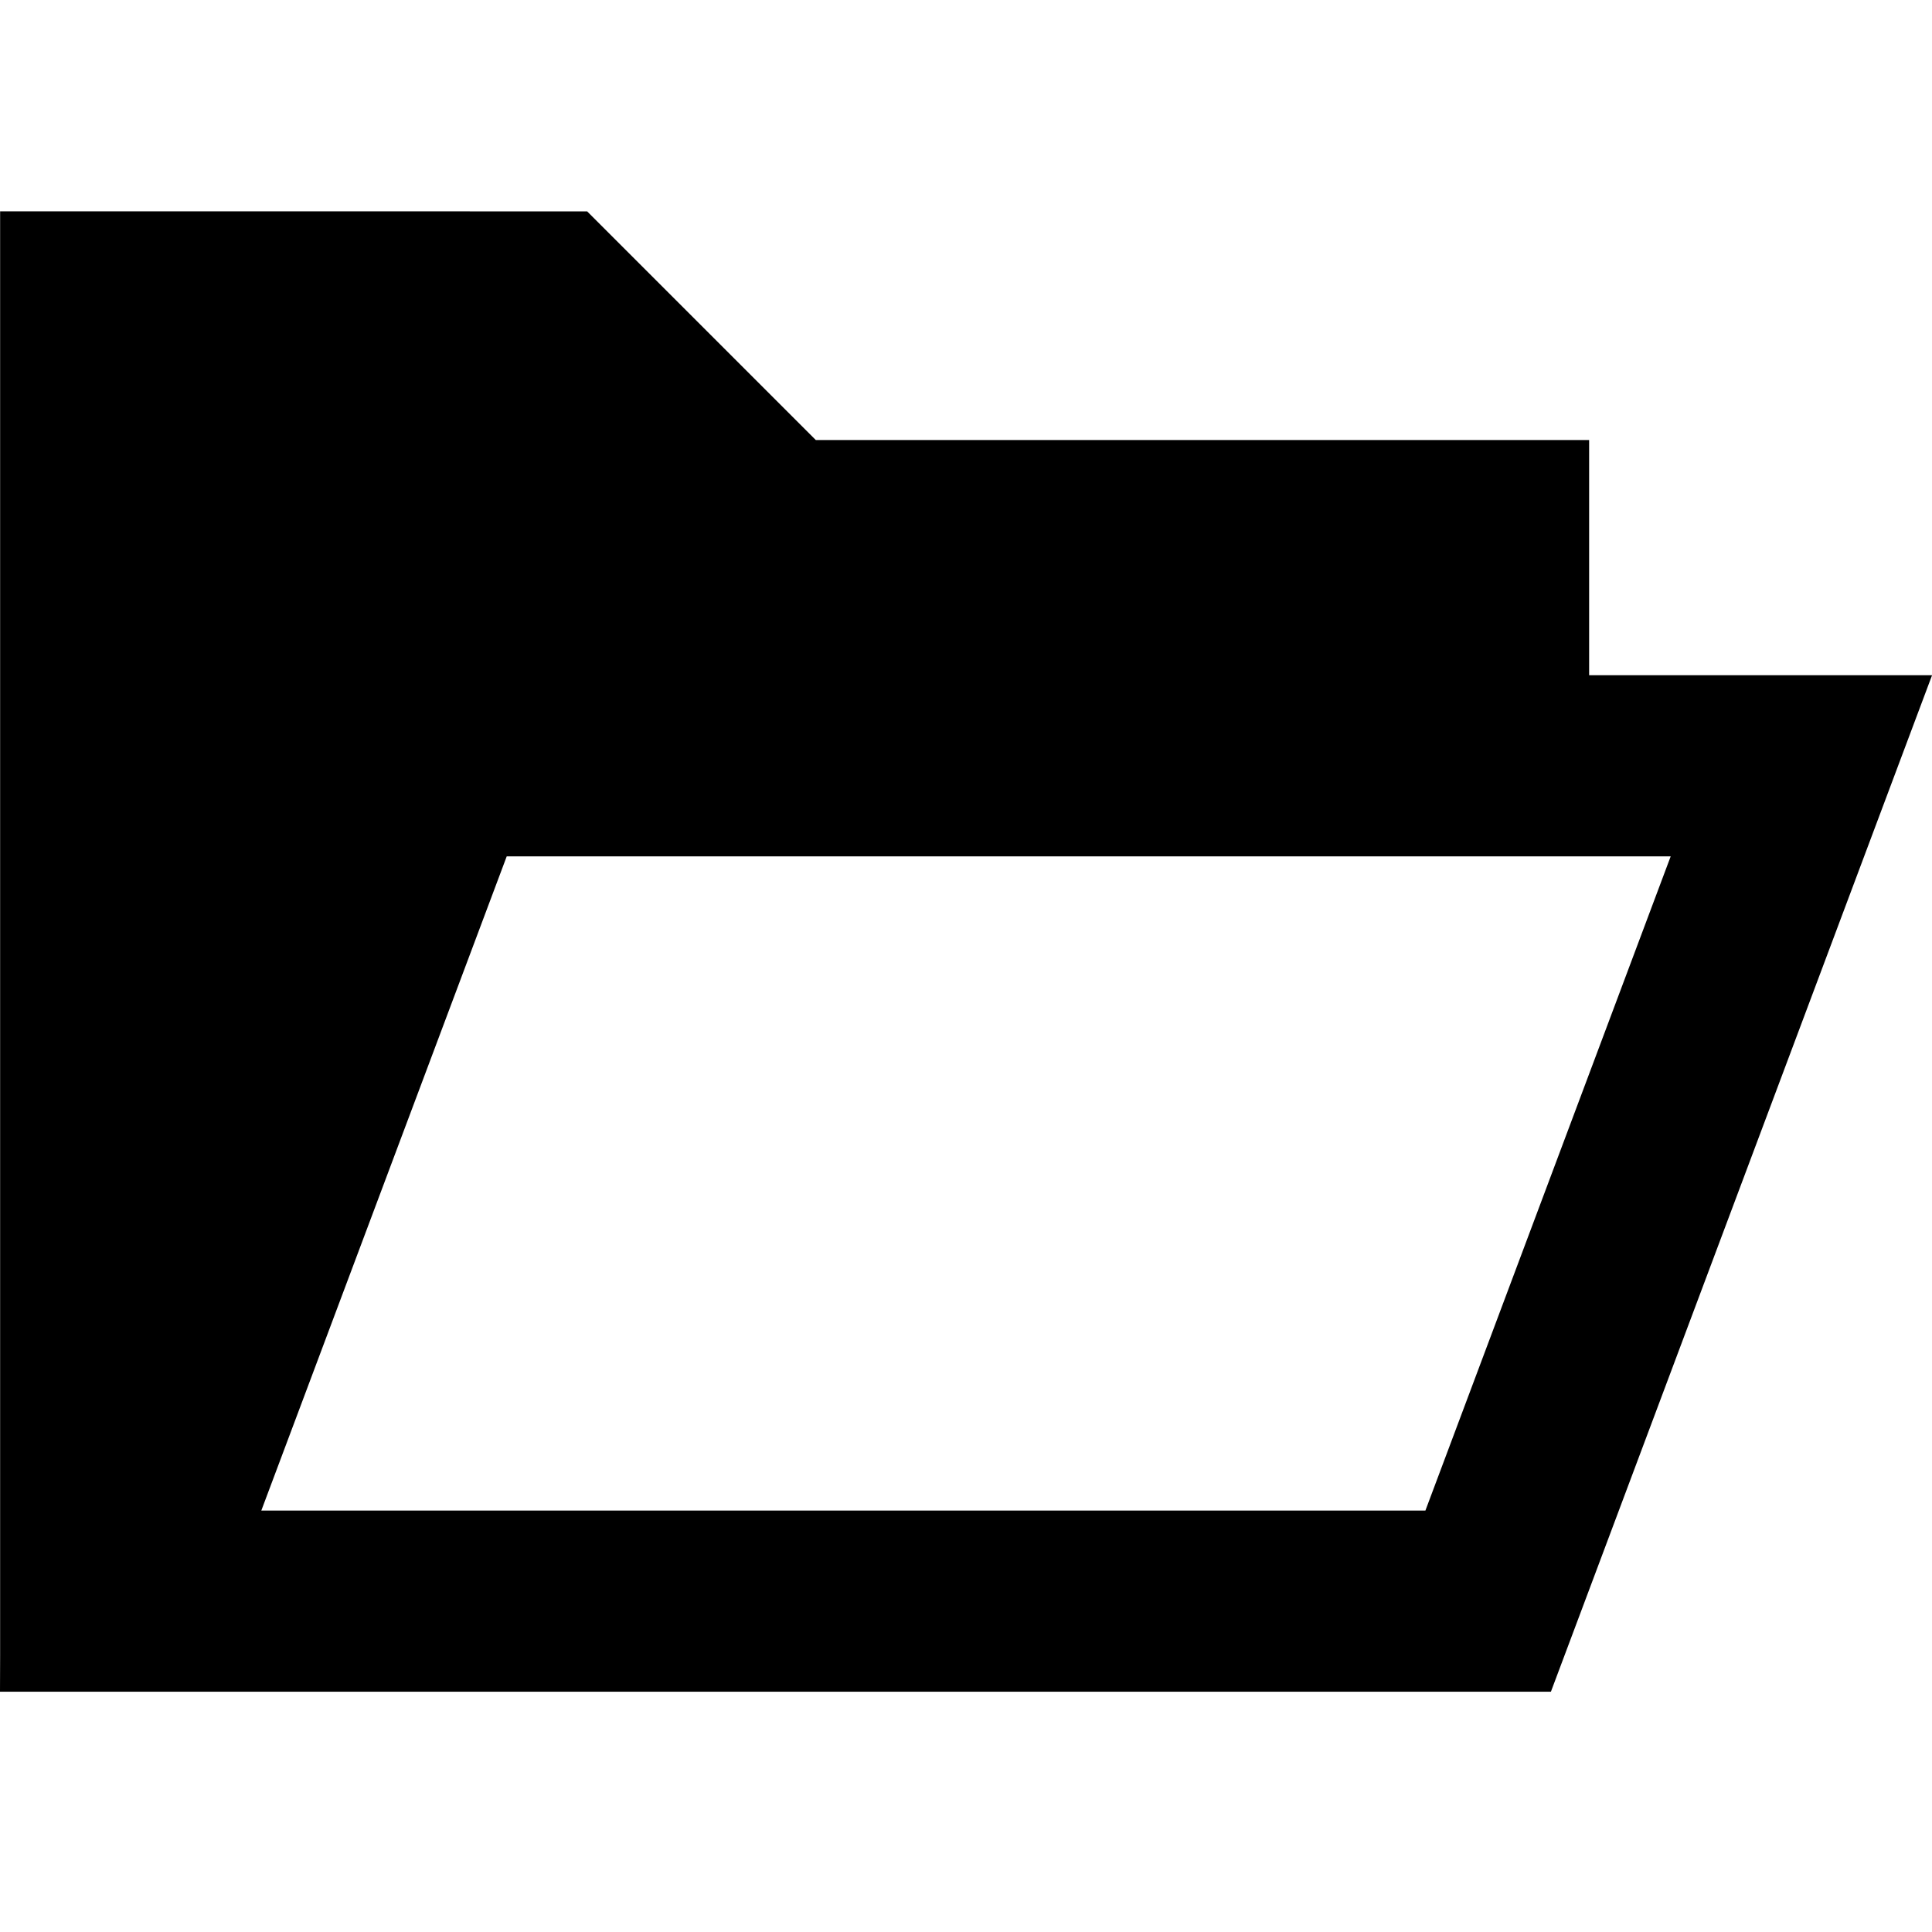 <!-- Generated by IcoMoon.io -->
<svg version="1.1" xmlns="http://www.w3.org/2000/svg" width="32" height="32" viewBox="0 0 32 32">
<title>folder-open-r</title>
<path d="M0.002 3.5v0.85c0 0 0.001 14.613 0 22.82v0.254l-0.002 0.596h25.688l0.365-0.973c1.73-4.613 5.188-13.836 5.188-13.836l0.76-2.027h-5.68v-3.896h-12.809l-3.787-3.787zM8.393 14.184h19.279c-0.706 1.883-2.537 6.769-4.063 10.836h-19.281z"></path>
</svg>
